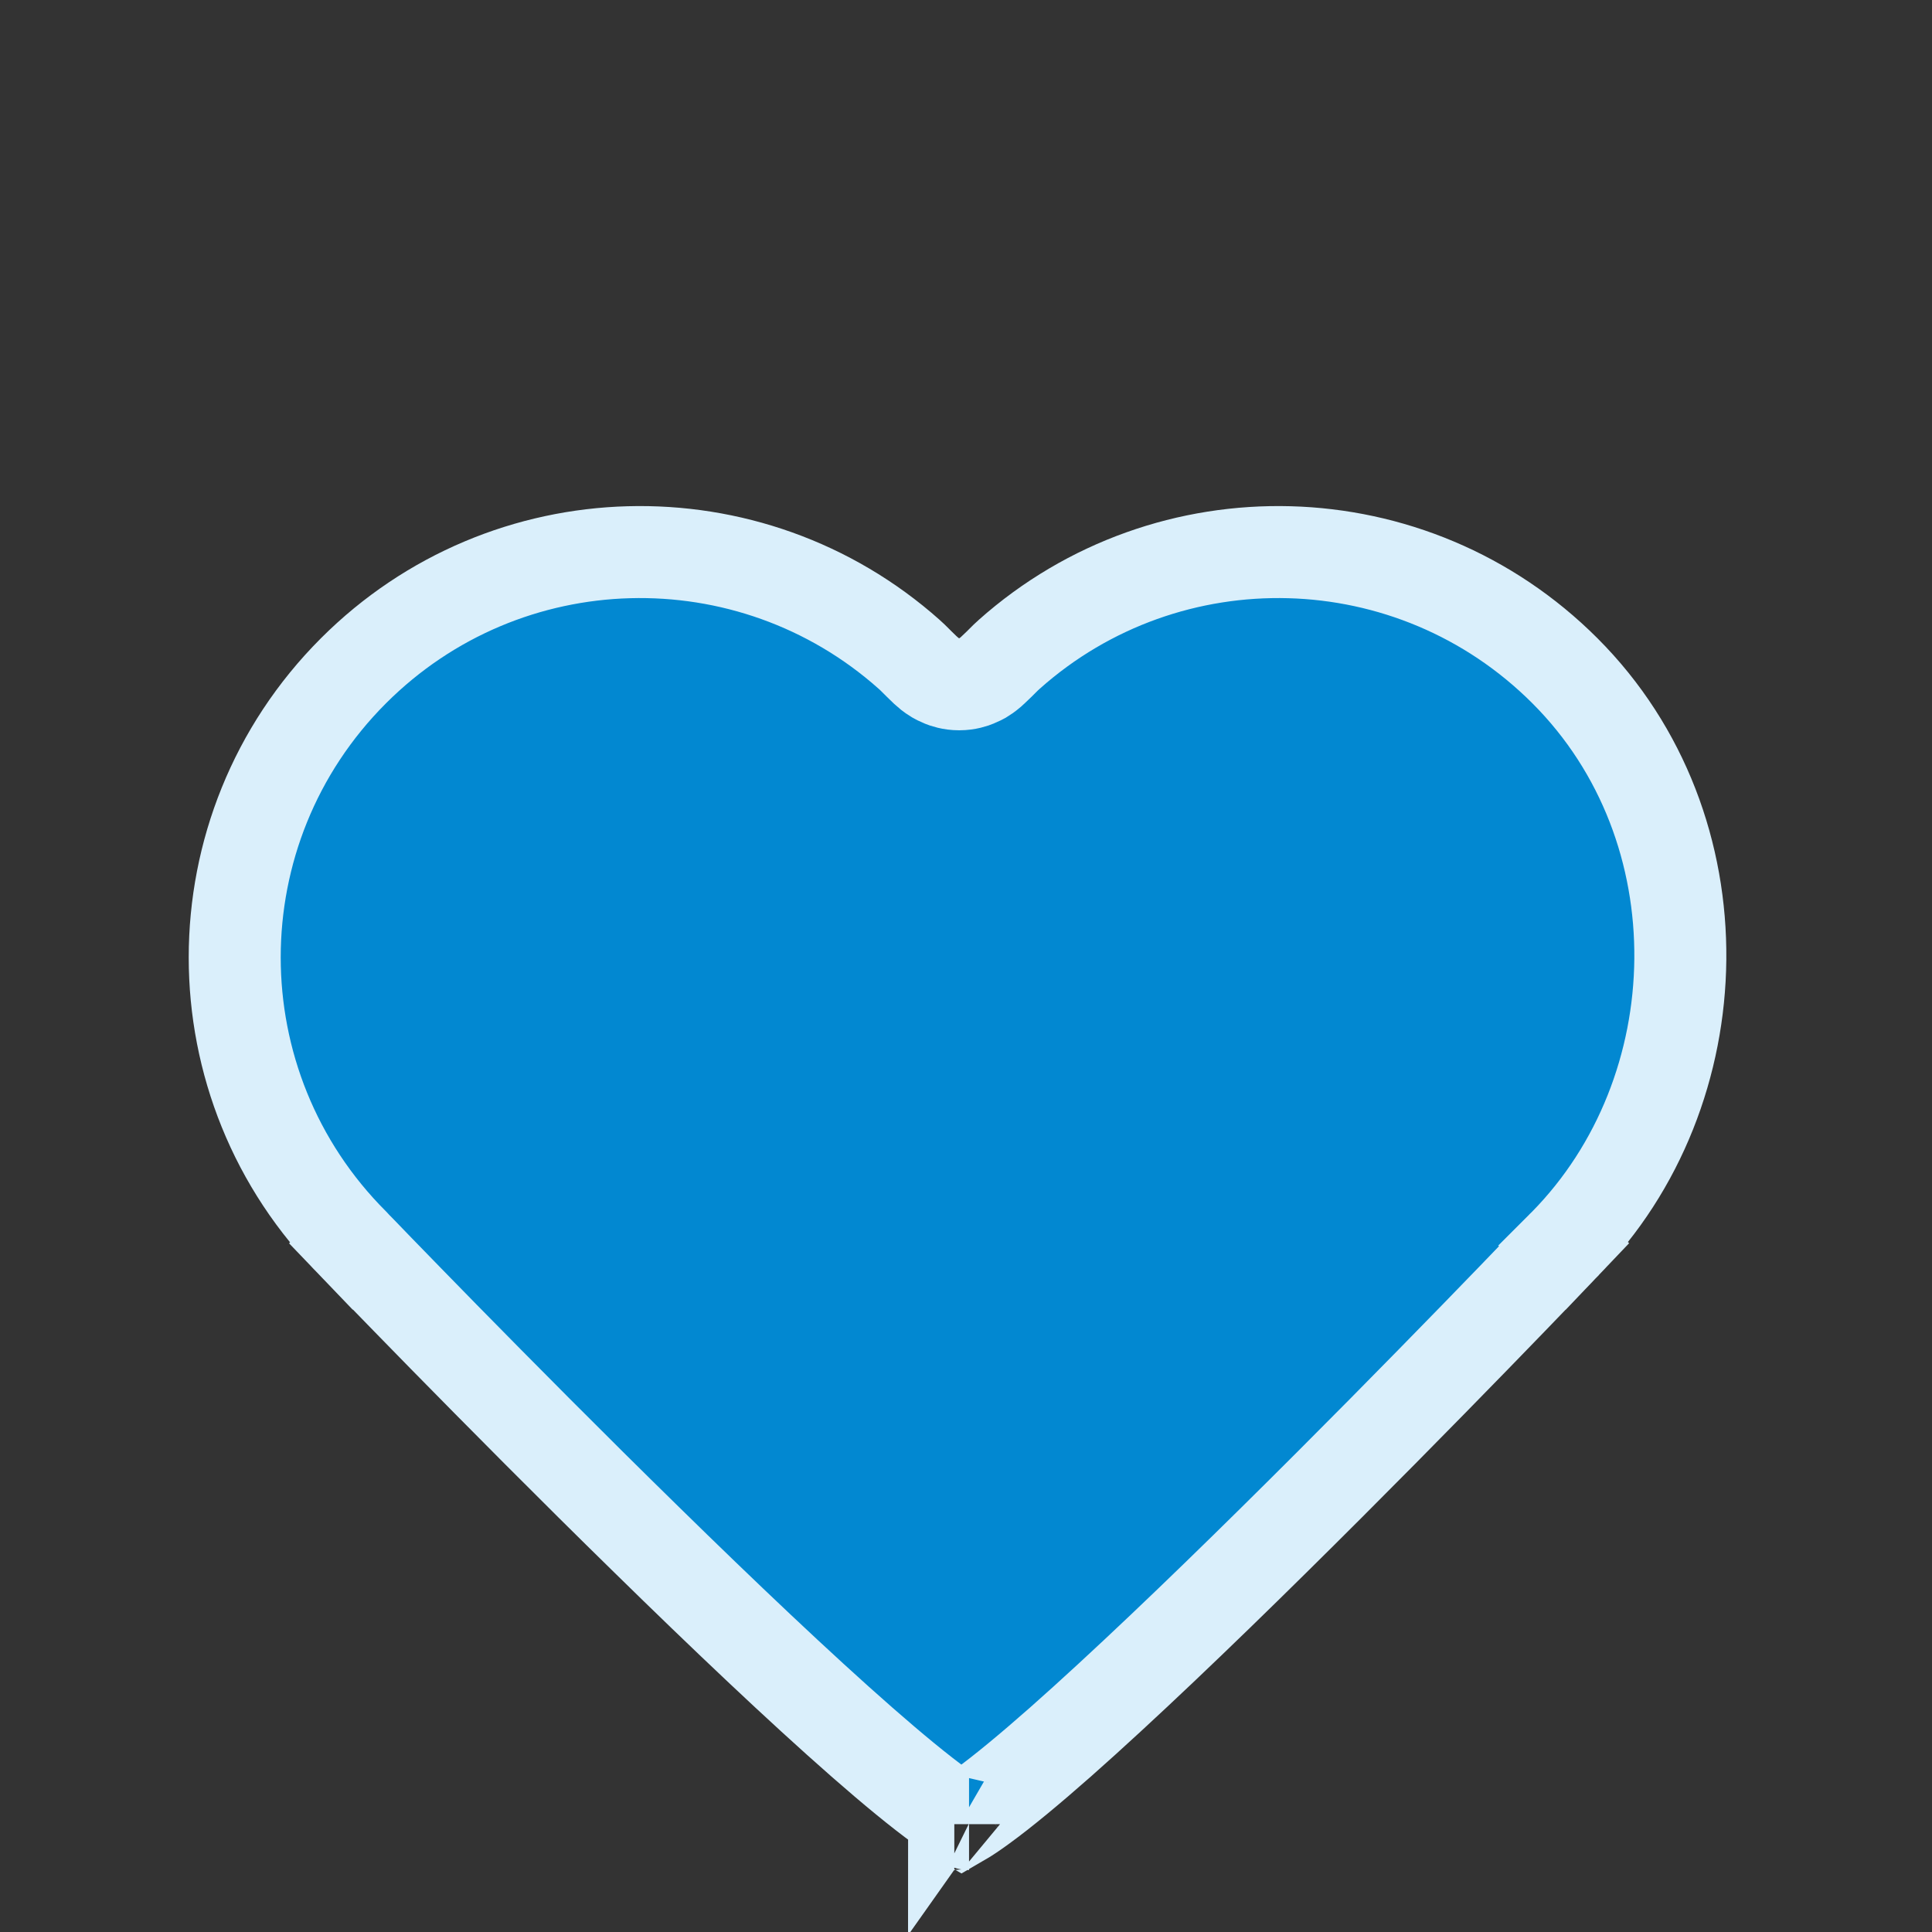 <svg width="21" height="21" viewBox="0 0 21 21" fill="none" xmlns="http://www.w3.org/2000/svg">
<rect x="0" y="0" width="21" height="21" fill="#333333" stroke="none"/>
<path d="M3.488 13.875L3.849 13.529L3.842 13.521C2.121 11.801 2.121 9.012 3.842 7.291C5.501 5.632 8.153 5.573 9.883 7.113C9.902 7.129 9.93 7.157 9.968 7.195C9.975 7.202 9.982 7.209 9.99 7.217C10.01 7.237 10.036 7.262 10.058 7.283C10.069 7.293 10.087 7.309 10.108 7.326C10.118 7.334 10.14 7.35 10.168 7.367C10.182 7.375 10.207 7.389 10.24 7.402C10.267 7.413 10.335 7.438 10.426 7.438C10.517 7.438 10.585 7.413 10.611 7.402C10.644 7.389 10.669 7.375 10.684 7.367C10.712 7.35 10.733 7.334 10.743 7.326C10.765 7.309 10.783 7.293 10.793 7.283C10.816 7.262 10.842 7.237 10.862 7.217C10.87 7.209 10.877 7.202 10.884 7.195C10.922 7.157 10.95 7.129 10.969 7.113C12.698 5.573 15.351 5.632 17.01 7.291C18.723 9.004 18.643 11.862 17.007 13.524L17.007 13.524L17.001 13.53L17.363 13.875L17.001 13.53L17.001 13.53L17 13.531L16.997 13.535L16.984 13.548L16.933 13.602C16.888 13.649 16.822 13.717 16.738 13.805C16.569 13.981 16.327 14.232 16.034 14.533C15.448 15.135 14.659 15.938 13.846 16.74C13.033 17.543 12.2 18.34 11.527 18.935C11.189 19.233 10.899 19.473 10.676 19.635C10.583 19.703 10.508 19.753 10.451 19.786C10.394 19.753 10.318 19.703 10.224 19.635C9.999 19.472 9.707 19.232 9.367 18.934C8.688 18.339 7.85 17.542 7.03 16.738C6.211 15.937 5.416 15.134 4.824 14.531C4.529 14.23 4.285 13.979 4.115 13.804C4.03 13.716 3.963 13.647 3.918 13.6L3.866 13.547L3.853 13.533L3.85 13.53L3.849 13.529L3.849 13.529L3.488 13.875ZM10.37 19.828C10.37 19.827 10.371 19.827 10.373 19.827C10.371 19.827 10.37 19.828 10.37 19.828ZM10.53 19.826C10.532 19.827 10.532 19.827 10.533 19.827C10.533 19.827 10.532 19.827 10.53 19.826Z" fill="#0288D1" stroke="#DAEFFB"/>
</svg>
